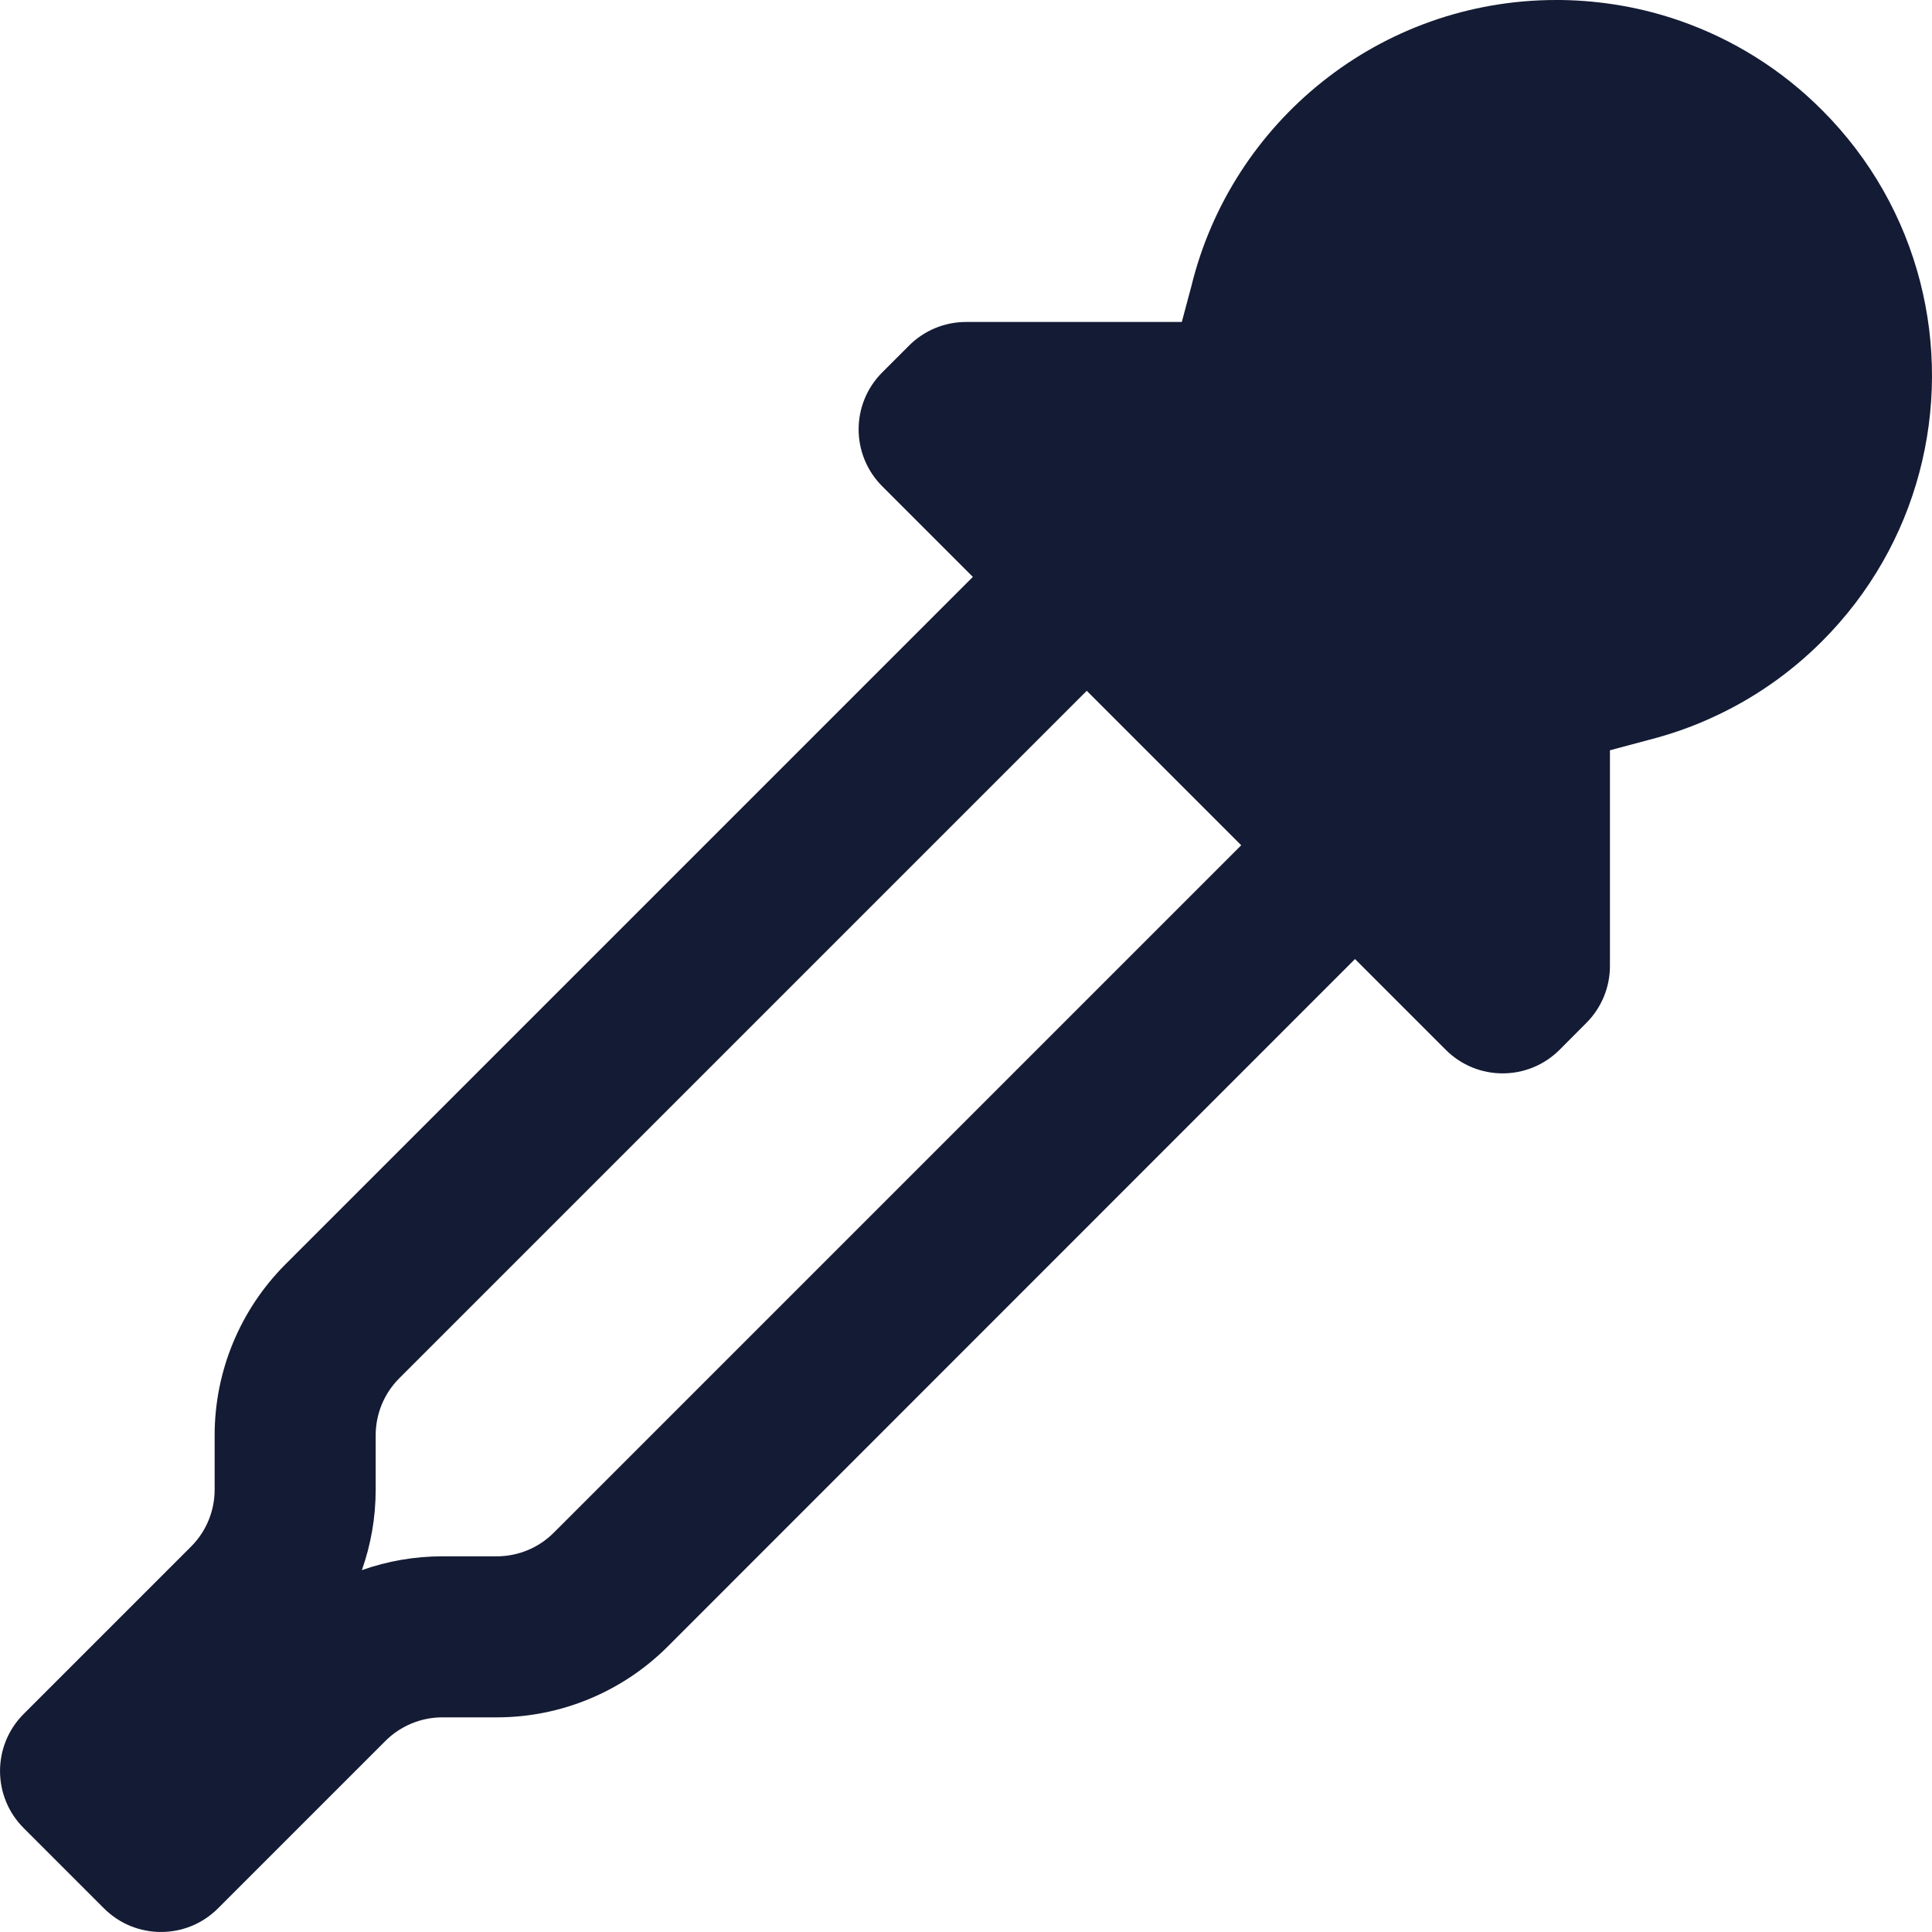 <svg width="20" height="20" viewBox="0 0 20 20" fill="none" xmlns="http://www.w3.org/2000/svg">
<path id="Union" fill-rule="evenodd" clip-rule="evenodd" d="M12.333 2.963C12.748 1.262 14.282 1.43731e-08 16.111 1.43731e-08C16.127 -1.3764e-06 16.143 9.81635e-05 16.159 0C16.591 0.006 17.006 0.081 17.393 0.216C17.929 0.403 18.433 0.71 18.861 1.139C19.88 2.157 20.214 3.6 19.868 4.895C19.698 5.534 19.361 6.139 18.861 6.639C18.523 6.977 18.136 7.241 17.724 7.428C17.514 7.525 17.293 7.602 17.065 7.66L16.666 7.767V10C16.666 10.221 16.578 10.433 16.422 10.589L16.145 10.867C15.819 11.193 15.291 11.193 14.966 10.867L14.027 9.928L6.911 17.046C6.442 17.514 5.806 17.778 5.143 17.778H4.579C4.358 17.778 4.146 17.866 3.99 18.022L2.256 19.756C1.93 20.081 1.403 20.081 1.077 19.756L0.244 18.923C-0.081 18.597 -0.081 18.07 0.244 17.744L1.978 16.01C2.134 15.854 2.222 15.642 2.222 15.421V14.857C2.222 14.194 2.486 13.558 2.954 13.089L10.071 5.972L9.133 5.034C8.807 4.708 8.807 4.181 9.133 3.855L9.411 3.577C9.567 3.421 9.779 3.333 10 3.333H12.234L12.333 2.963ZM4.133 14.268L11.25 7.151L12.849 8.75L5.732 15.867C5.576 16.023 5.364 16.111 5.143 16.111H4.579C4.293 16.111 4.011 16.16 3.746 16.254C3.84 15.989 3.889 15.707 3.889 15.421V14.857C3.889 14.636 3.977 14.424 4.133 14.268Z" fill="#141B34"/>
</svg>
